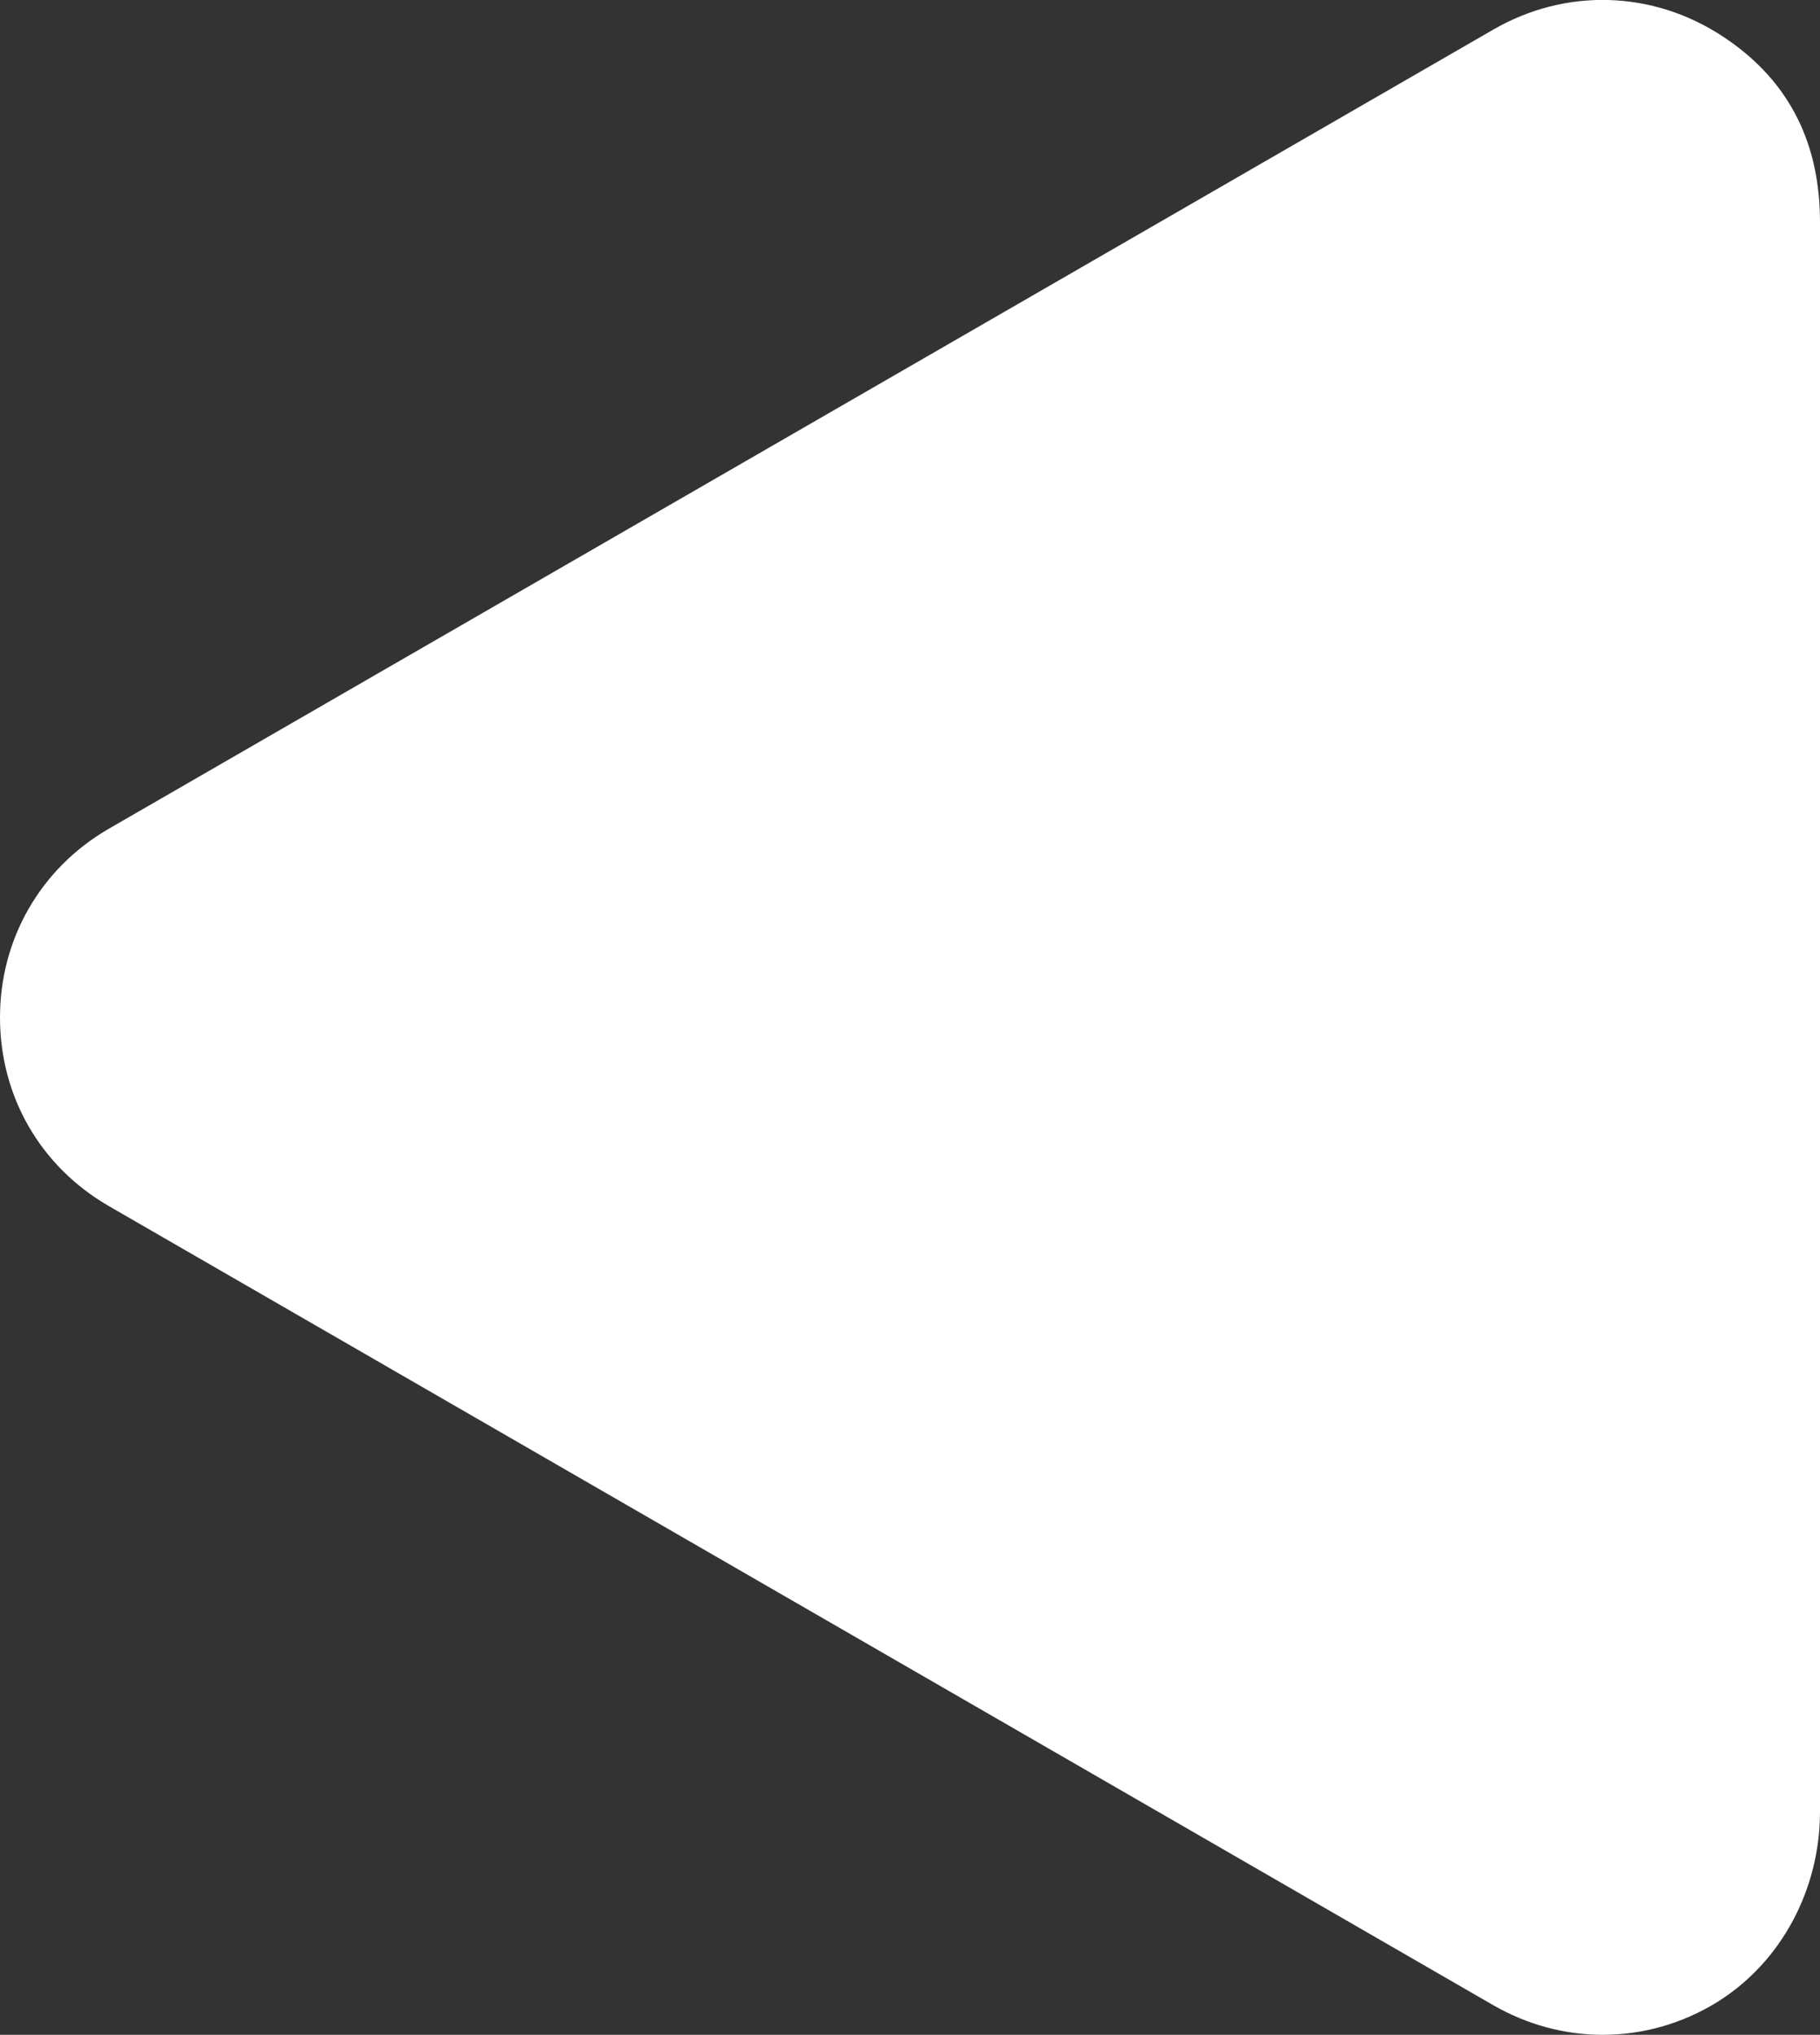 <?xml version="1.0" encoding="UTF-8" ?>
<svg xmlns="http://www.w3.org/2000/svg" viewBox="0 0 216.3 241.8">
  <rect x="0" y="0" width="216.3" height="241.8" fill="#333333" stroke="none"/>
  <defs>
    <style>.b{fill:white;}</style>
  </defs>
  <path
    class="b"
    d="M190.4,241.8c-4.4,0-8.9-1.2-12.9-3.5L12.9,143.3C4.8,138.6,0,130.3,0,120.9c0-9.3,4.8-17.7,12.9-22.4L177.5,3.5c8.5-4.9,18.8-4.7,27.2.8s11.6,13.3,11.6,22.1v188.9c0,9.1-4.5,17.8-12.2,22.6-4.2,2.6-8.9,3.9-13.6,3.9Z"
  />
</svg>
